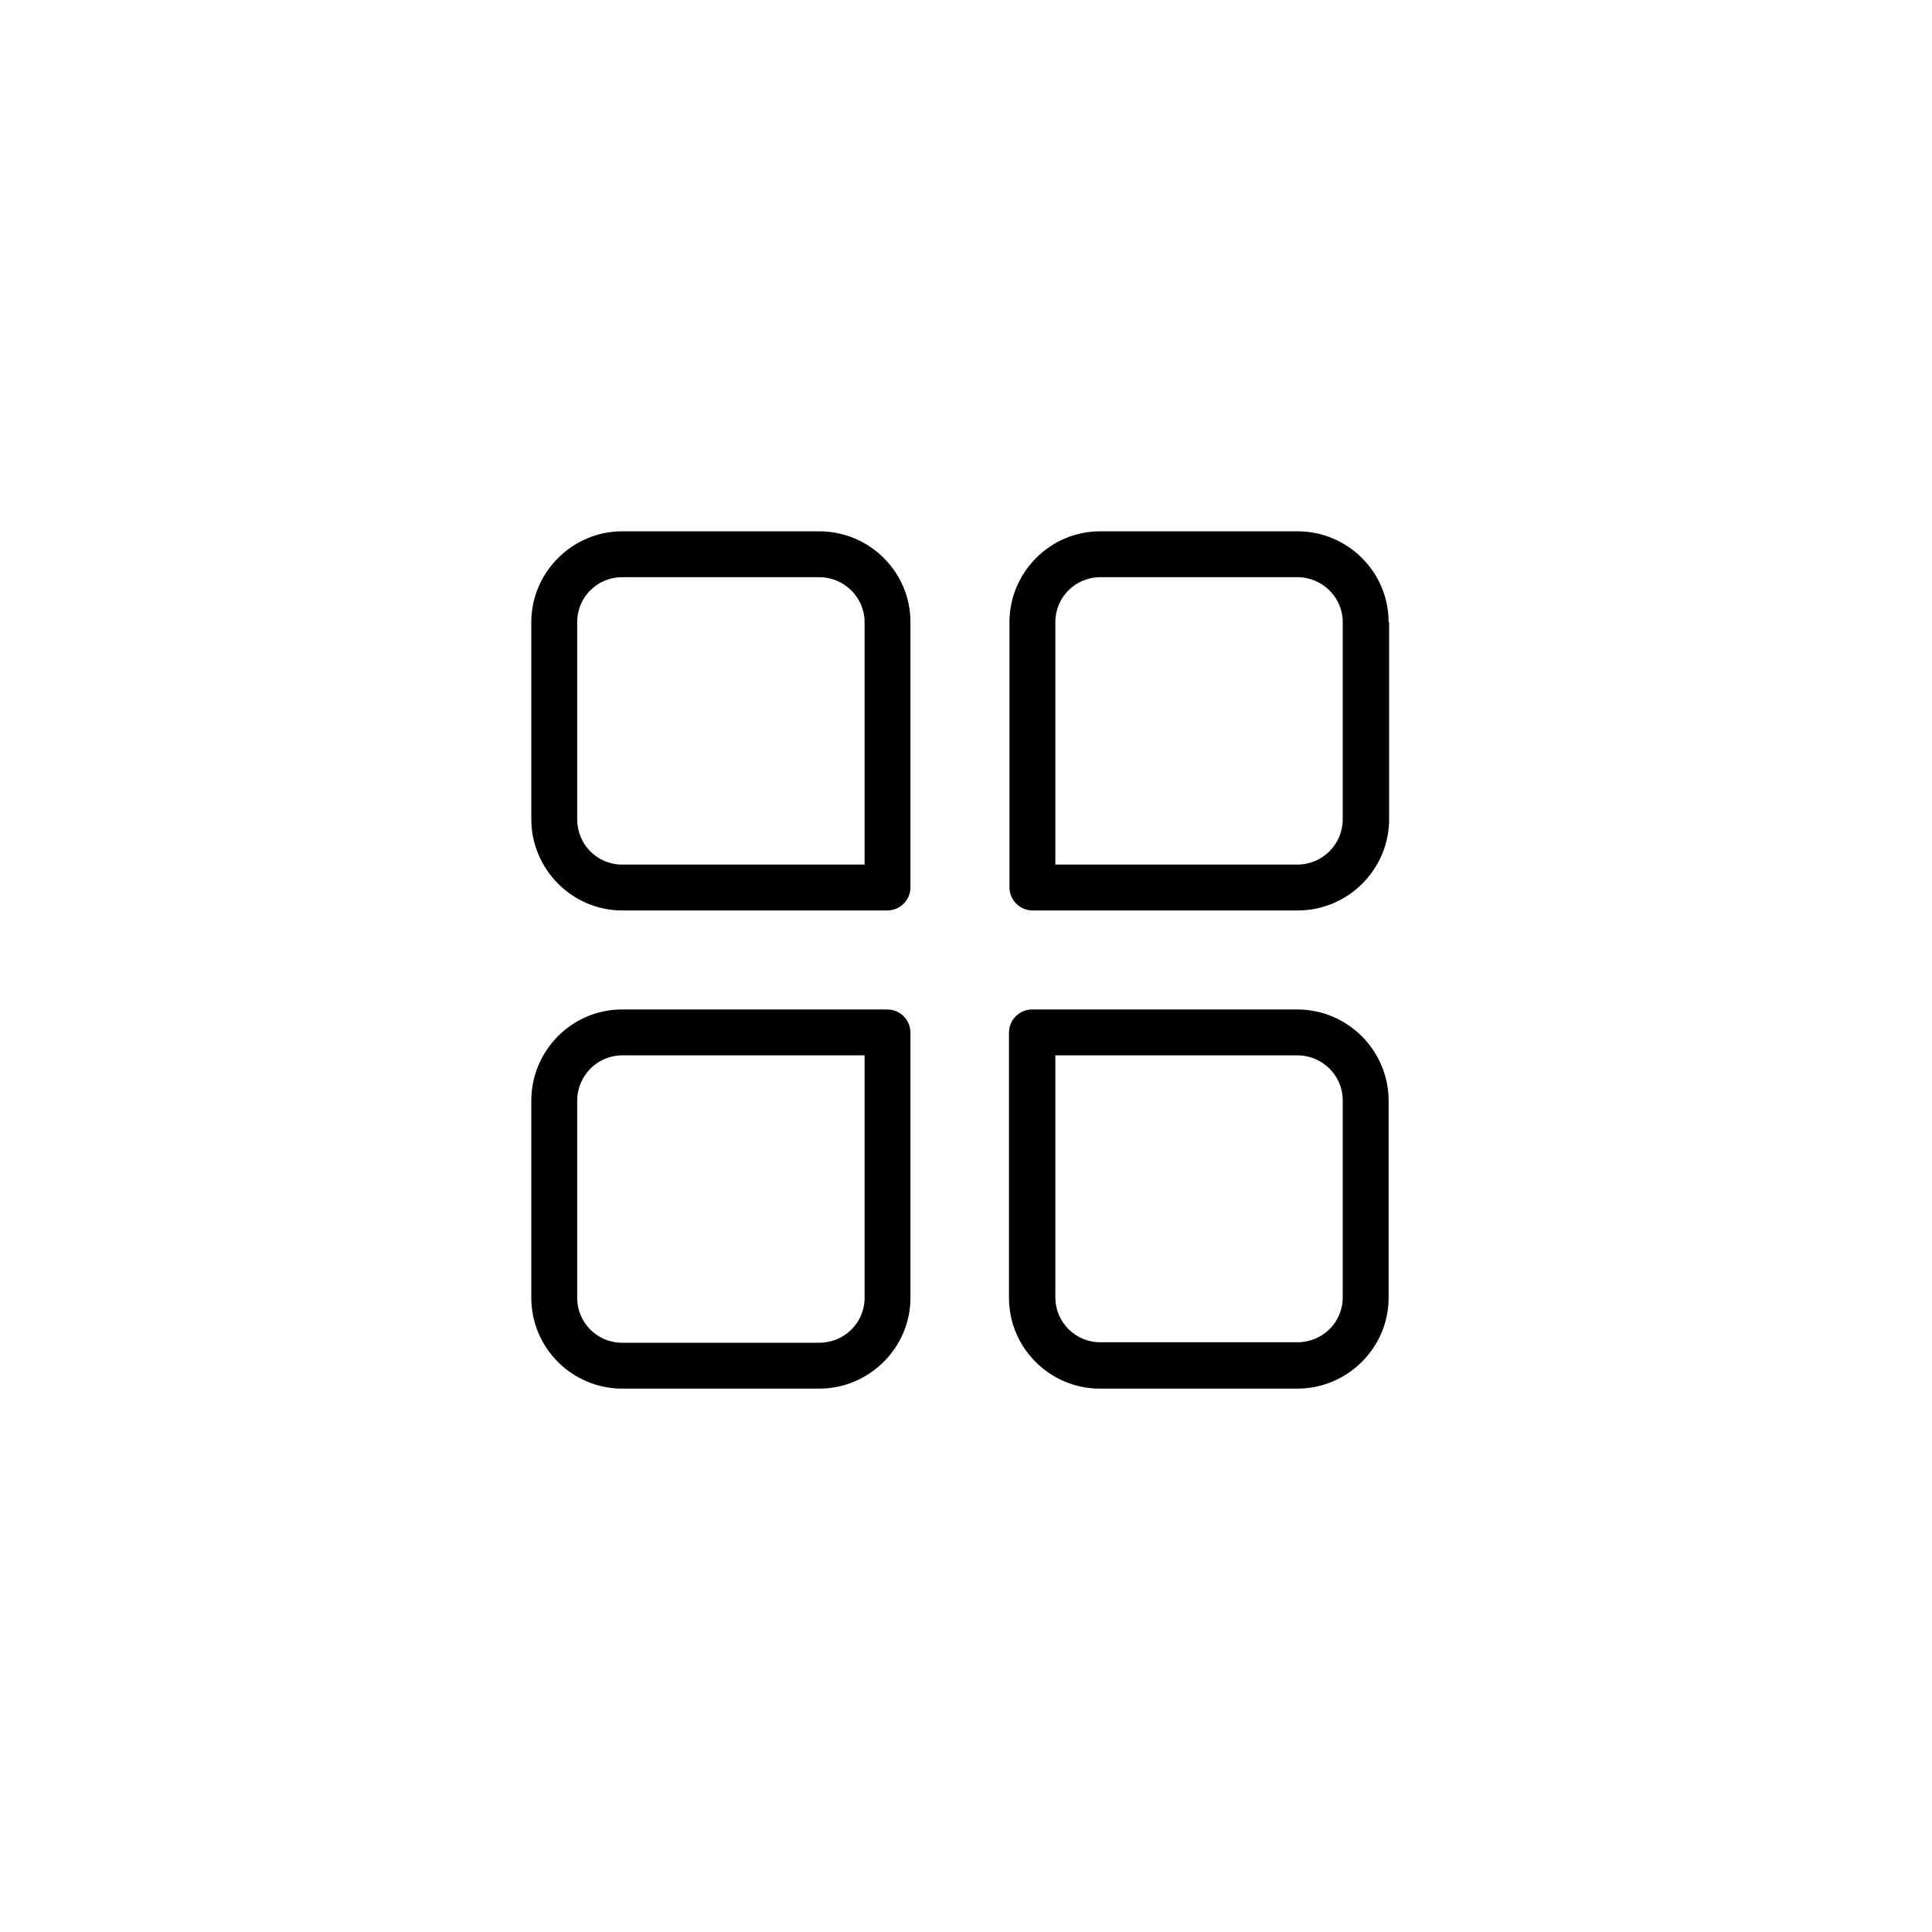 <svg viewBox="0 0 40 40" fill="none" xmlns="http://www.w3.org/2000/svg">
<path fill-rule="evenodd" clip-rule="evenodd" d="M16.96 11C18 11 18.85 11.84 18.85 12.88V18.37C18.85 18.64 18.63 18.85 18.37 18.85H12.88C11.85 18.85 11 18 11 16.96V12.88C11 11.85 11.85 11 12.88 11H16.96ZM12.88 17.9H17.9V12.88C17.9 12.37 17.48 11.95 16.96 11.95H12.88C12.37 11.95 11.95 12.36 11.95 12.88V16.96C11.95 17.48 12.36 17.9 12.88 17.9ZM26.86 28.75H22.78H22.77C21.74 28.75 20.89 27.91 20.89 26.87V21.38C20.89 21.11 21.11 20.9 21.37 20.9H26.86C27.9 20.9 28.75 21.75 28.75 22.79V26.87C28.75 27.9 27.9 28.75 26.86 28.75ZM26.86 21.85H21.85V26.86C21.85 27.37 22.26 27.79 22.78 27.79H26.86C27.38 27.79 27.8 27.38 27.8 26.86V22.78C27.8 22.27 27.38 21.85 26.86 21.85ZM28.75 12.88C28.75 11.84 27.9 11 26.86 11H22.78C21.74 11 20.9 11.85 20.9 12.88V18.37C20.9 18.63 21.11 18.85 21.38 18.85H26.87C27.91 18.85 28.76 18 28.76 16.96V12.88H28.75ZM27.8 16.96C27.8 17.48 27.38 17.9 26.86 17.9H21.85V12.88C21.85 12.36 22.27 11.95 22.78 11.95H26.86C27.38 11.95 27.8 12.37 27.8 12.88V16.96ZM16.96 28.75H12.88C11.85 28.75 11 27.91 11 26.87V22.79C11 21.75 11.84 20.9 12.88 20.9H18.37C18.64 20.9 18.85 21.12 18.85 21.38V26.87C18.85 27.9 18 28.75 16.96 28.75ZM12.88 21.85C12.37 21.85 11.95 22.27 11.95 22.79V26.87C11.95 27.38 12.36 27.8 12.88 27.8H16.96C17.48 27.8 17.9 27.39 17.9 26.87V21.85H12.88Z" fill="currentColor"/>
</svg>
